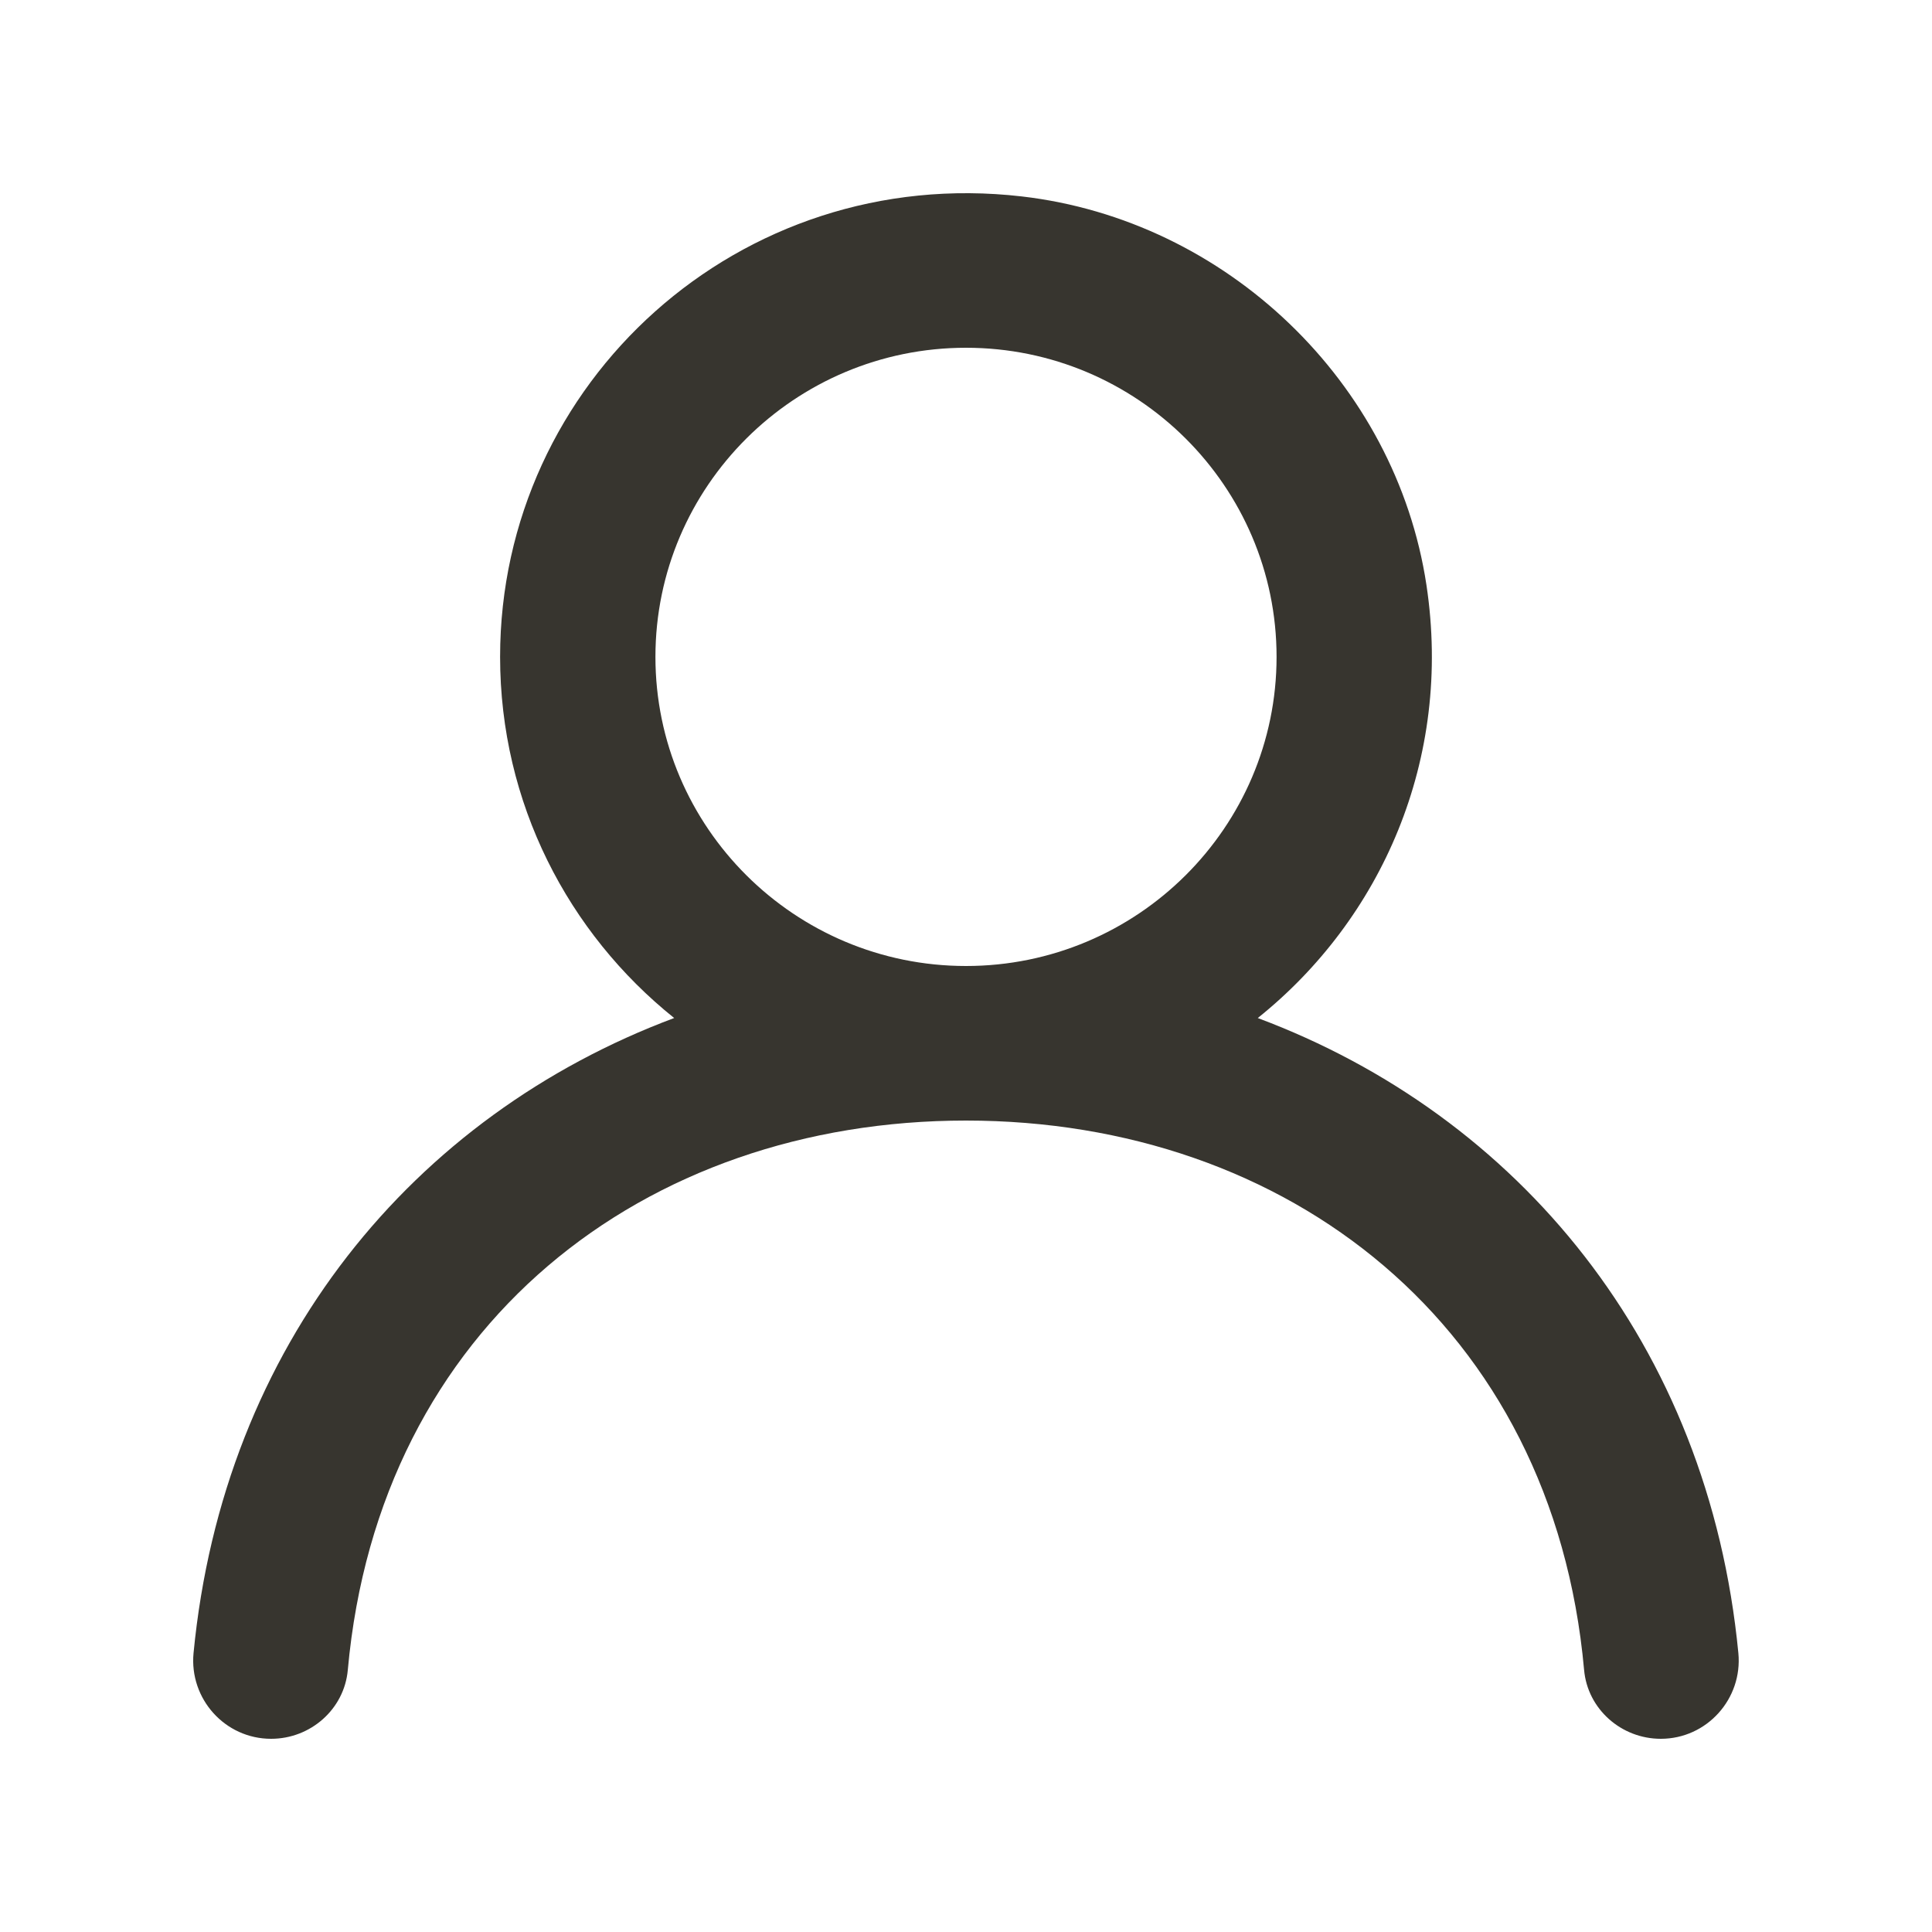 <!-- Generated by IcoMoon.io -->
<svg version="1.1" xmlns="http://www.w3.org/2000/svg" width="40" height="40" viewBox="0 0 40 40">
<title>mp-profile-3</title>
<path fill="#37352f" d="M20 20c-3.546 0-6.43-2.87-6.43-6.4s2.884-6.4 6.43-6.4c3.546 0 6.43 2.87 6.43 6.4s-2.884 6.4-6.43 6.4zM26.041 21.077c2.551-2.043 4.038-5.347 3.492-8.965-0.635-4.197-4.143-7.555-8.377-8.045-5.844-0.677-10.802 3.851-10.802 9.533 0 3.024 1.408 5.718 3.604 7.477-5.395 2.018-9.334 6.755-9.951 13.149-0.090 0.946 0.651 1.774 1.606 1.774 0.818 0 1.516-0.614 1.588-1.426 0.645-7.141 6.138-11.374 12.798-11.374s12.154 4.234 12.798 11.374c0.072 0.811 0.77 1.426 1.588 1.426 0.955 0 1.696-0.829 1.606-1.774-0.617-6.394-4.556-11.131-9.951-13.149z"></path>
</svg>
